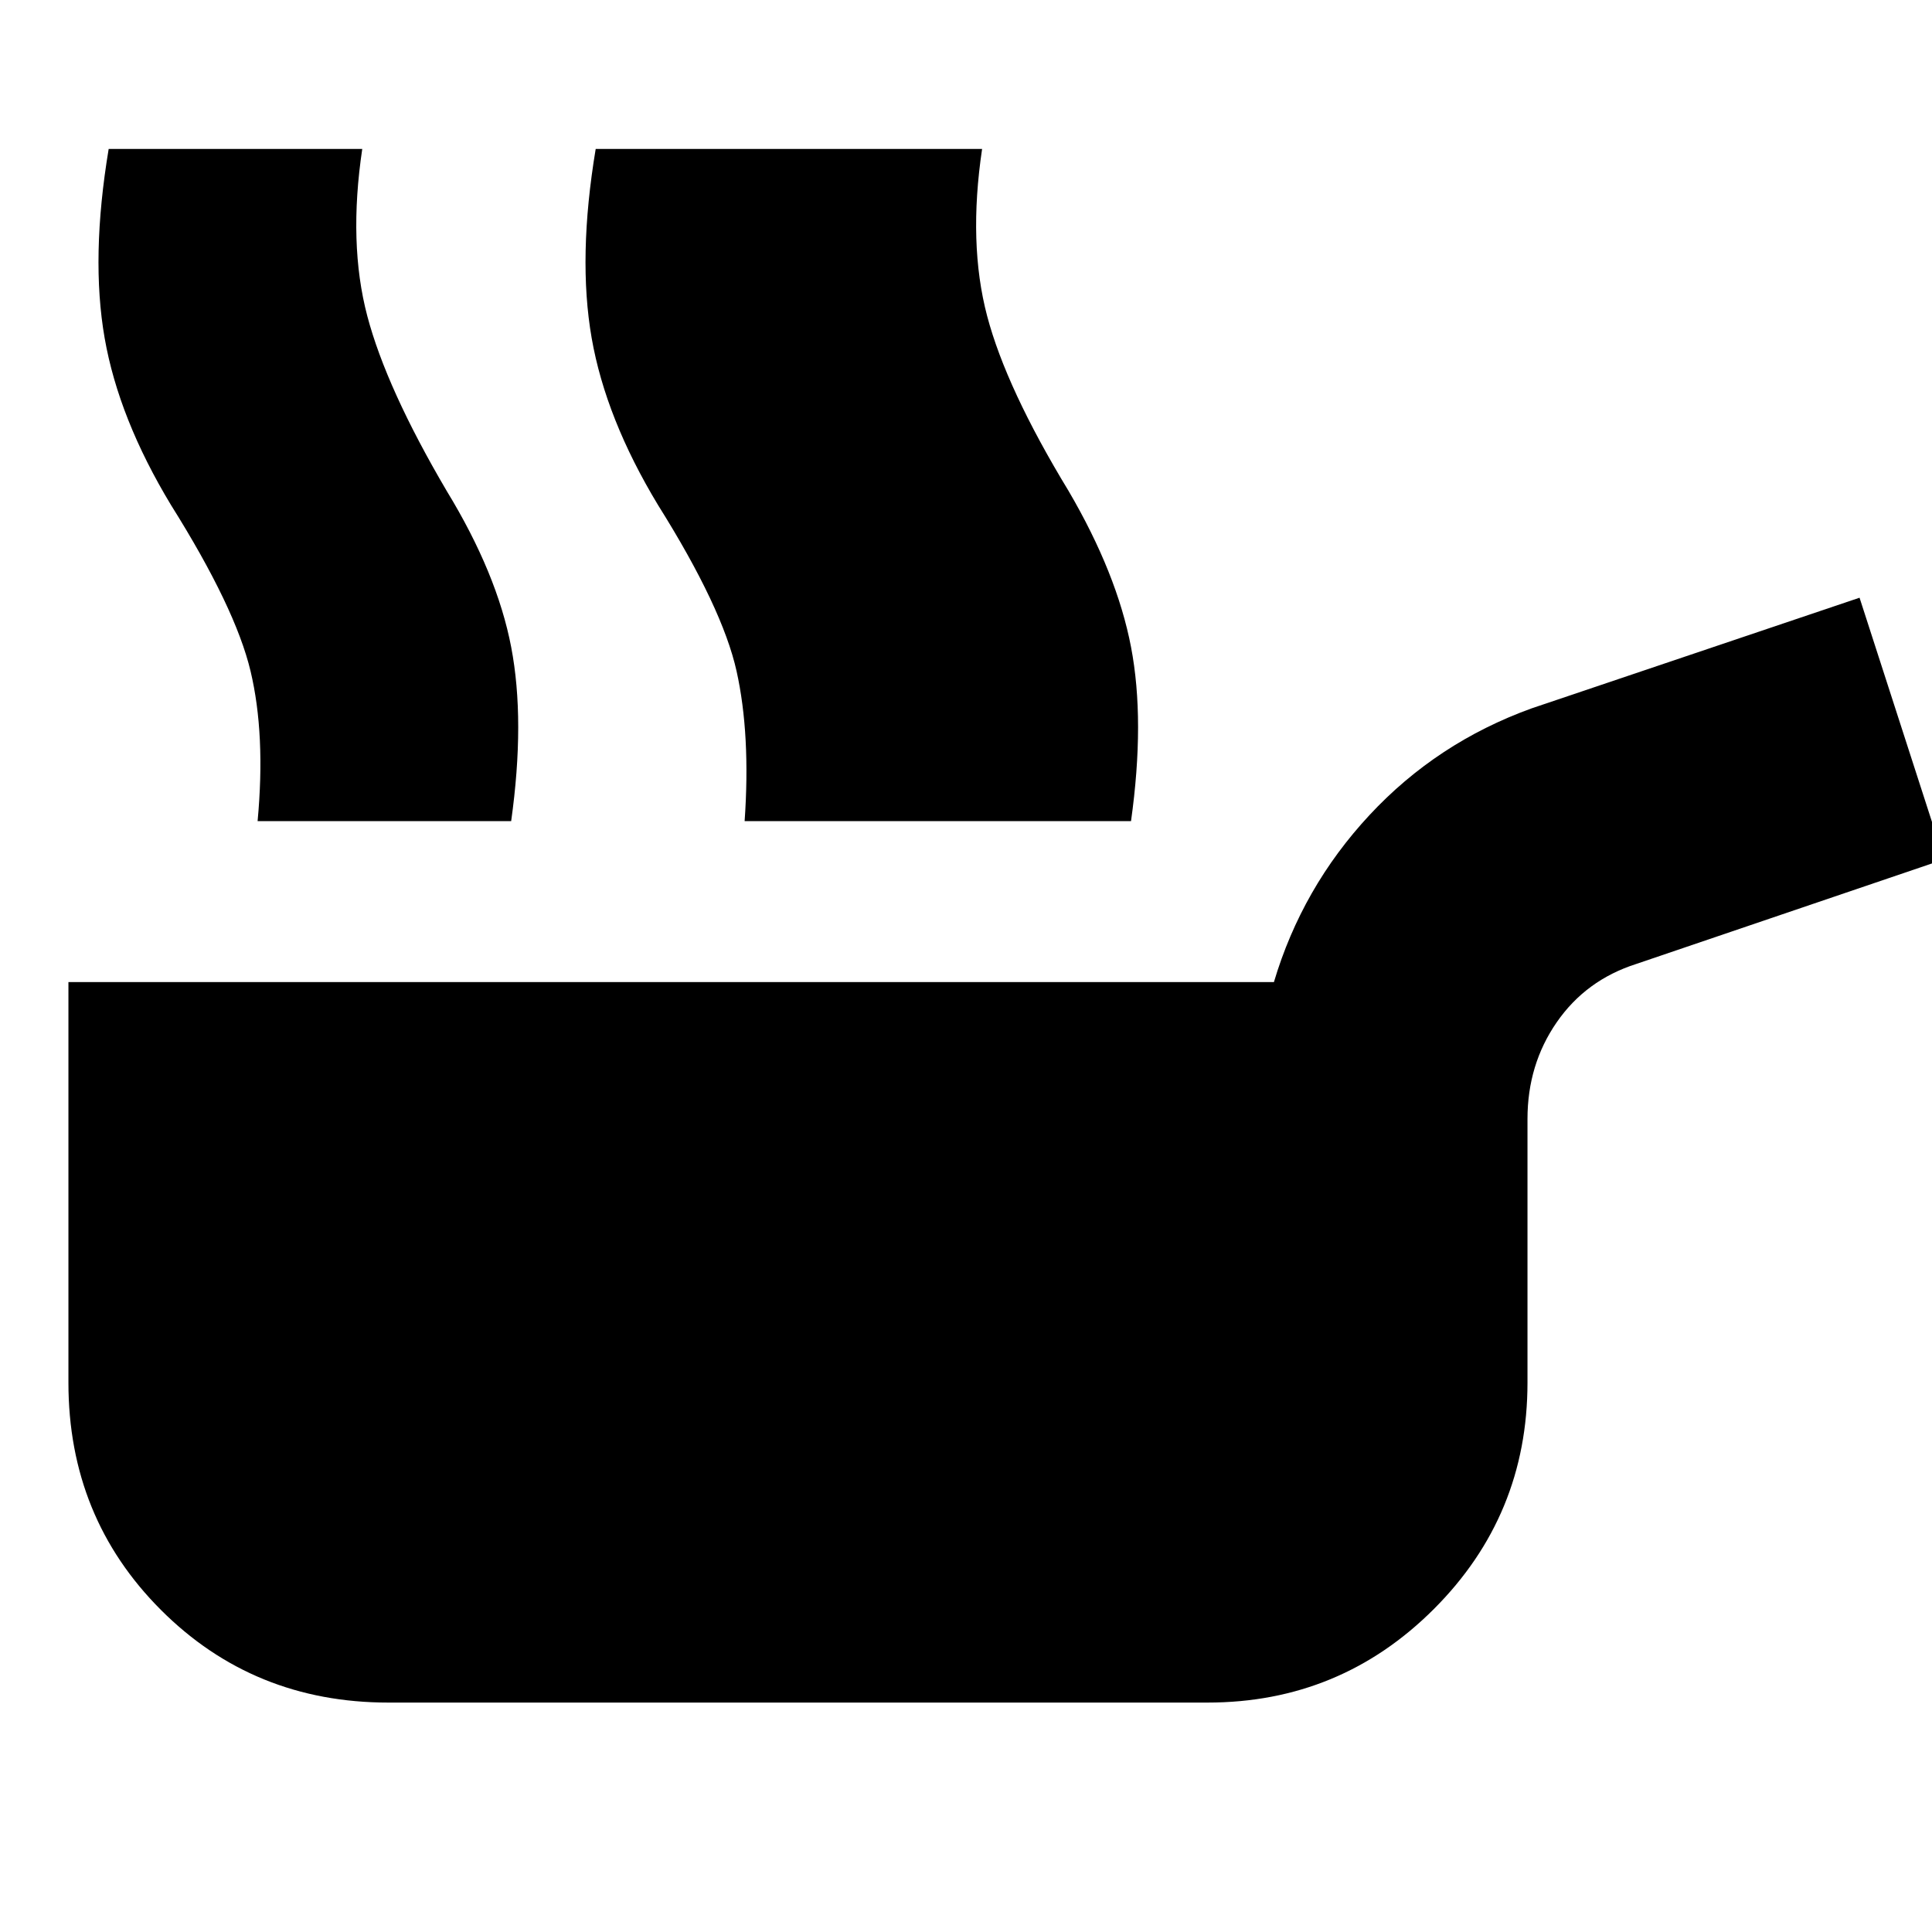<svg xmlns="http://www.w3.org/2000/svg" height="24" viewBox="0 -960 960 960" width="24"><path d="M193-114q-67 0-113-46T34-273v-199h599q14-47 47.5-83t80.5-53l163-55 42 130-153 52q-25 8-39.5 29T759-404v131q0 66-46.5 112.5T600-114H193Zm177-438q3-43-4-74.5T327-709q-26-43-33-83t2-94h125q-7 47 2.5 83t40.5 87q24 41 31.5 77.5t.5 86.5H370Zm-242 0q4-43-3.5-74.5T85-709q-26-43-33-83t2-94h126q-7 47 2.5 83t39.5 87q25 41 32 77.5t0 86.5H128Zm309 0q3-43-4.5-74.5T393-709q-26-43-33-83t2-94h126q-7 47 2.5 83t40.5 87q24 41 31 77.5t0 86.5H437Z"/></svg>